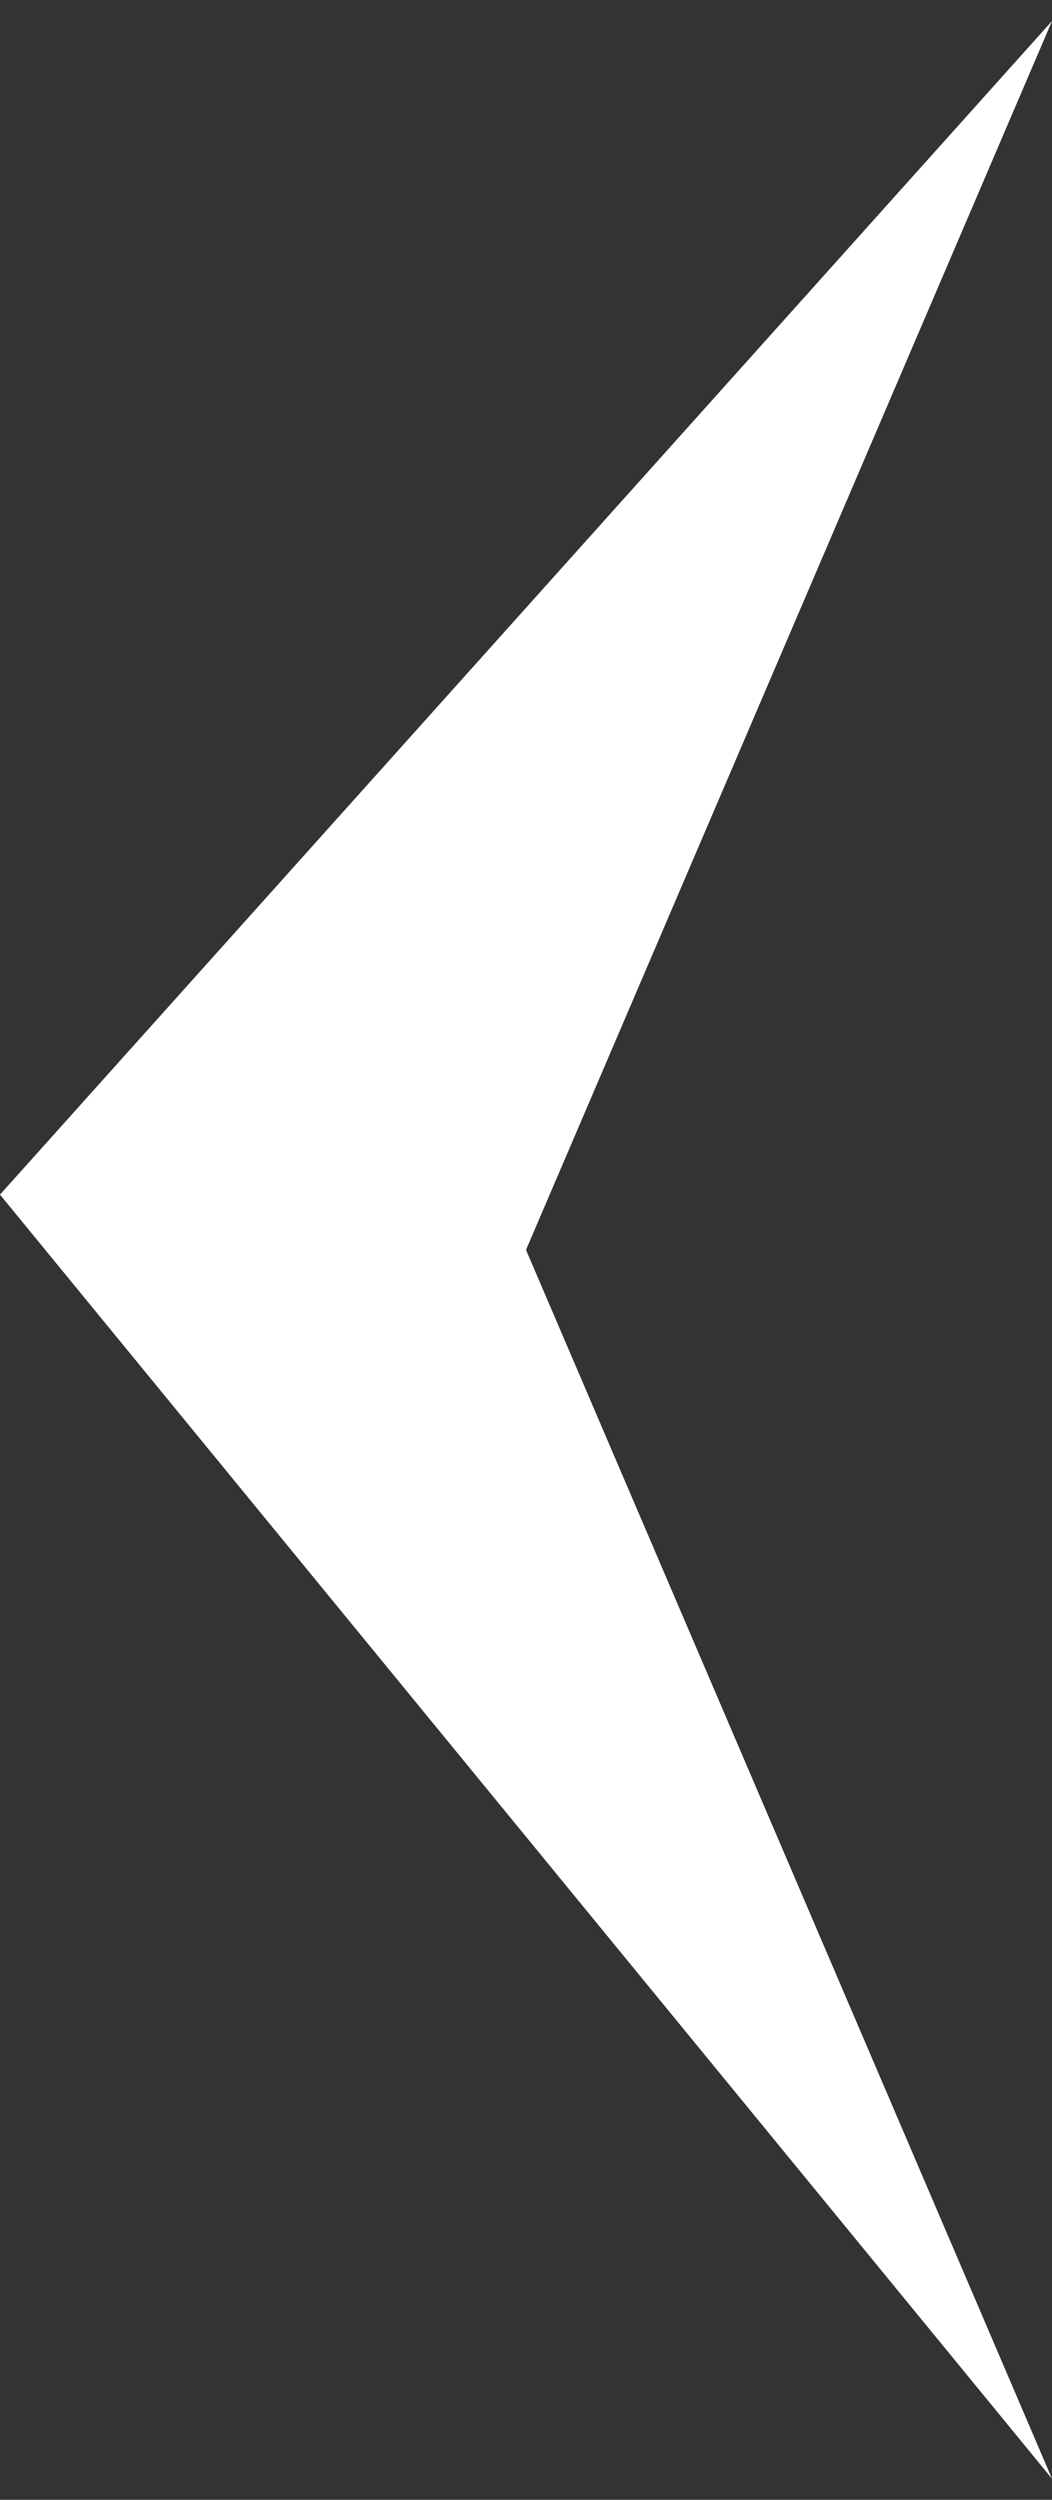 <svg width="8" height="19" viewBox="0 0 8 19" fill="none" xmlns="http://www.w3.org/2000/svg">
<rect x="0" y="0" width="8" height="19" fill="#333333" stroke="none"/>
<path d="M8 0.16L0 9.08L8 18.84L4 9.5L8 0.16Z" fill="white"/>
</svg>
